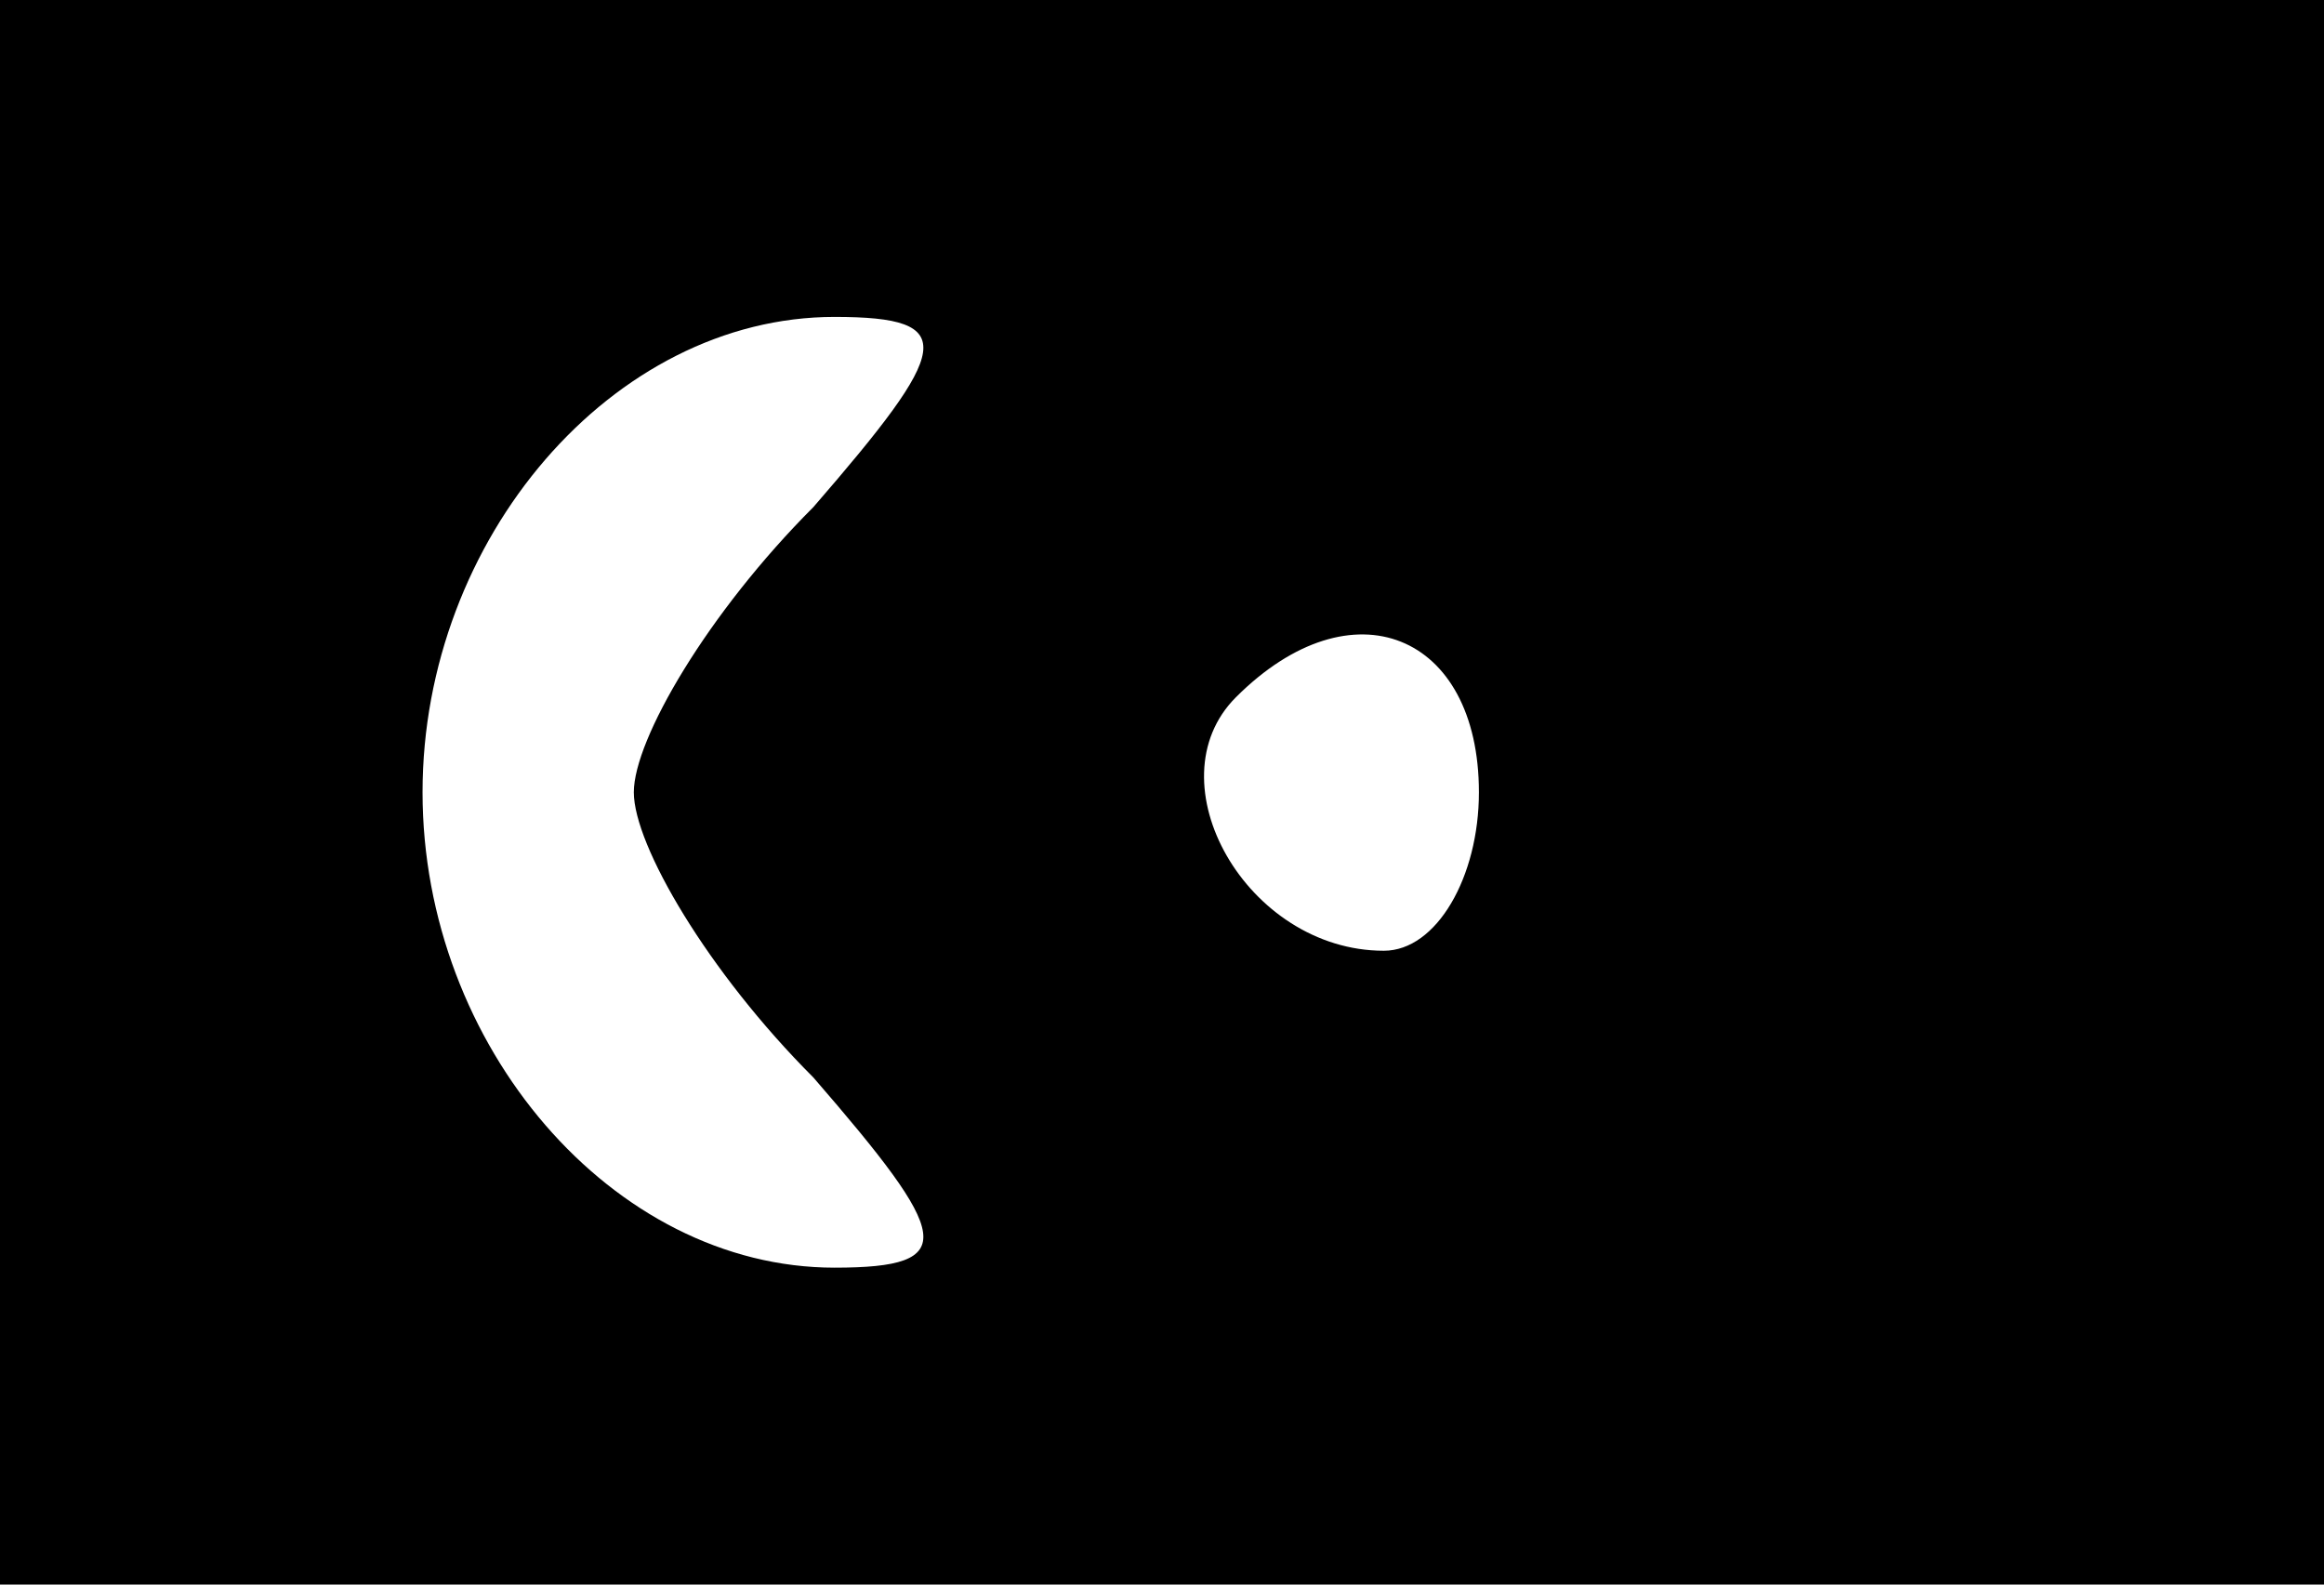 <?xml version="1.0" standalone="no"?>
<!DOCTYPE svg PUBLIC "-//W3C//DTD SVG 20010904//EN"
 "http://www.w3.org/TR/2001/REC-SVG-20010904/DTD/svg10.dtd">
<svg version="1.0" xmlns="http://www.w3.org/2000/svg"
 width="22pt" height="15pt" viewBox="0 0 22 15"
 preserveAspectRatio="xMidYMid meet">

<g transform="translate(0,15) scale(0.1,-0.1)"
fill="#000000" stroke="none">
<path d="M0 75 l0 -75 110 0 110 0 0 75 0 75 -110 0 -110 0 0 -75z m77 27
c-10 -10 -17 -22 -17 -27 0 -5 7 -17 17 -27 13 -15 14 -18 2 -18 -21 0 -39 21
-39 45 0 24 18 45 39 45 12 0 11 -3 -2 -18z m63 -27 c0 -8 -4 -15 -9 -15 -13
0 -22 16 -14 24 11 11 23 6 23 -9z"/>
</g>
</svg>
